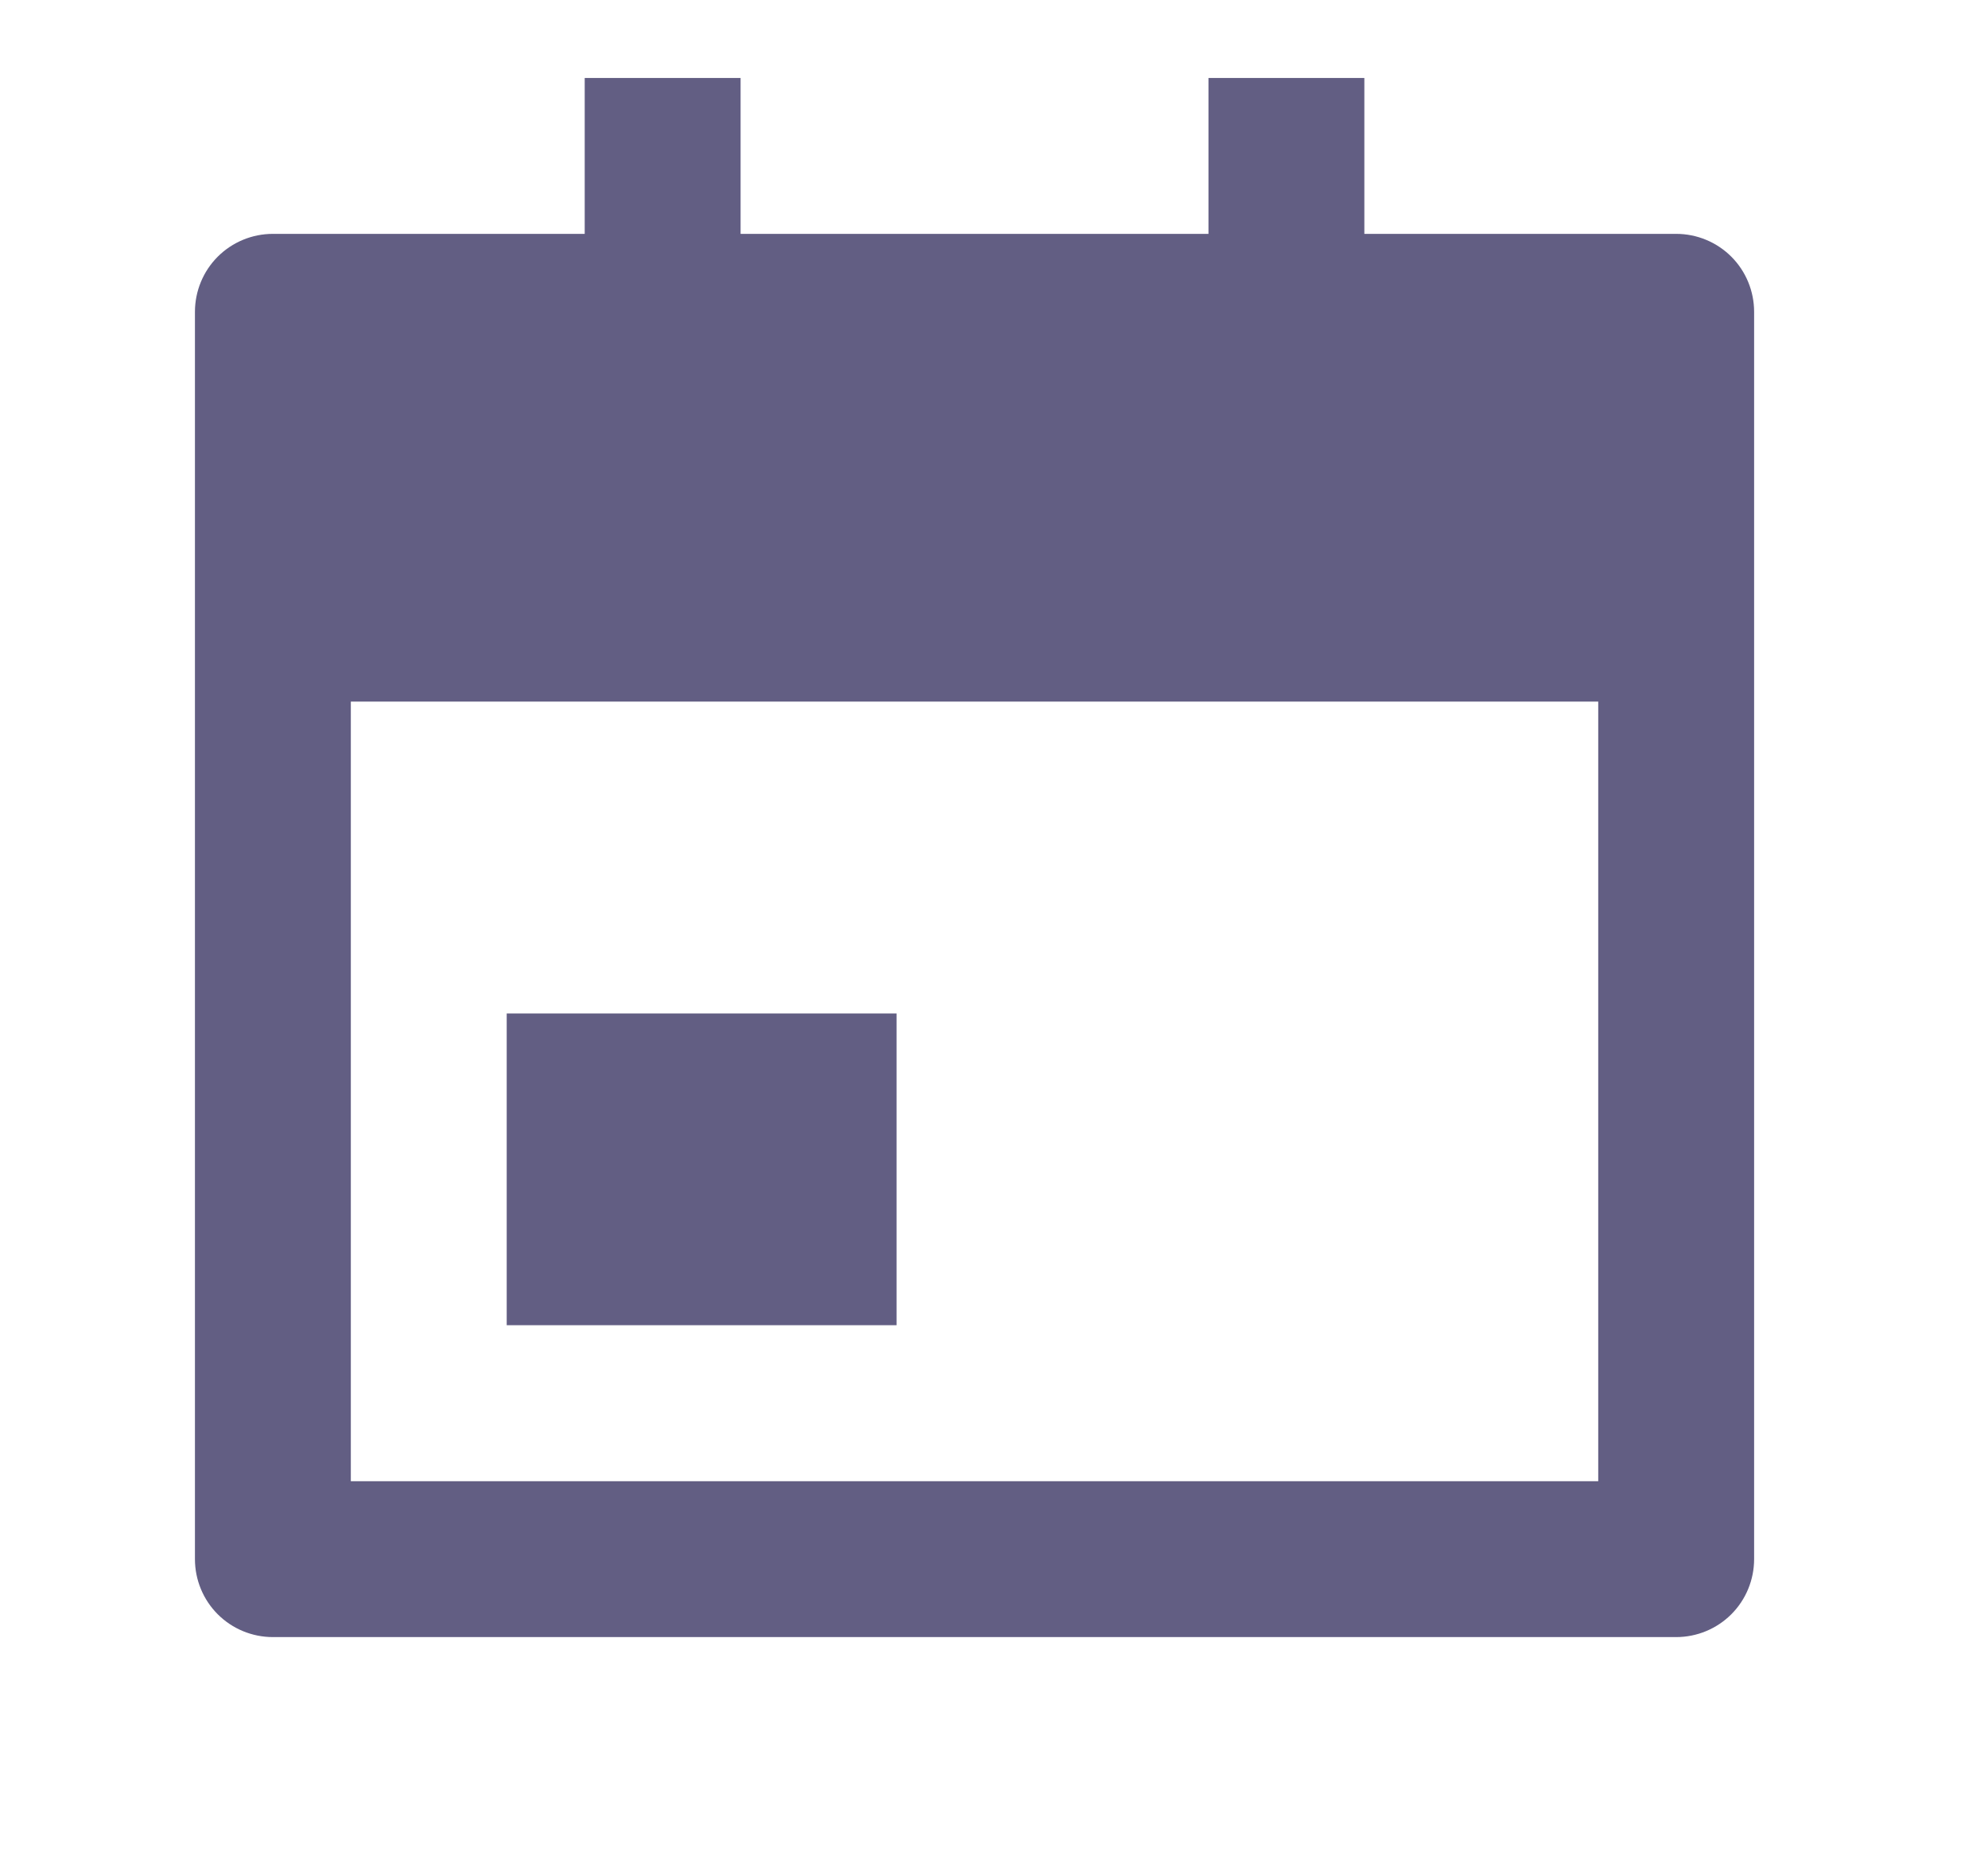 <svg width="17" height="16" viewBox="0 0 17 16" fill="none" xmlns="http://www.w3.org/2000/svg">
<path d="M11.667 2H14.334C14.51 2 14.68 2.07 14.805 2.195C14.93 2.32 15 2.49 15 2.667V13.333C15 13.51 14.93 13.68 14.805 13.805C14.68 13.93 14.51 14 14.334 14H2.333C2.157 14 1.987 13.93 1.862 13.805C1.737 13.68 1.667 13.51 1.667 13.333V2.667C1.667 2.49 1.737 2.32 1.862 2.195C1.987 2.07 2.157 2 2.333 2H5V0.667H6.333V2H10.334V0.667H11.667V2ZM3 6V12.667H13.667V6H3ZM4.333 8.667H7.667V11.333H4.333V8.667Z" fill="#625E83"/>
</svg>
